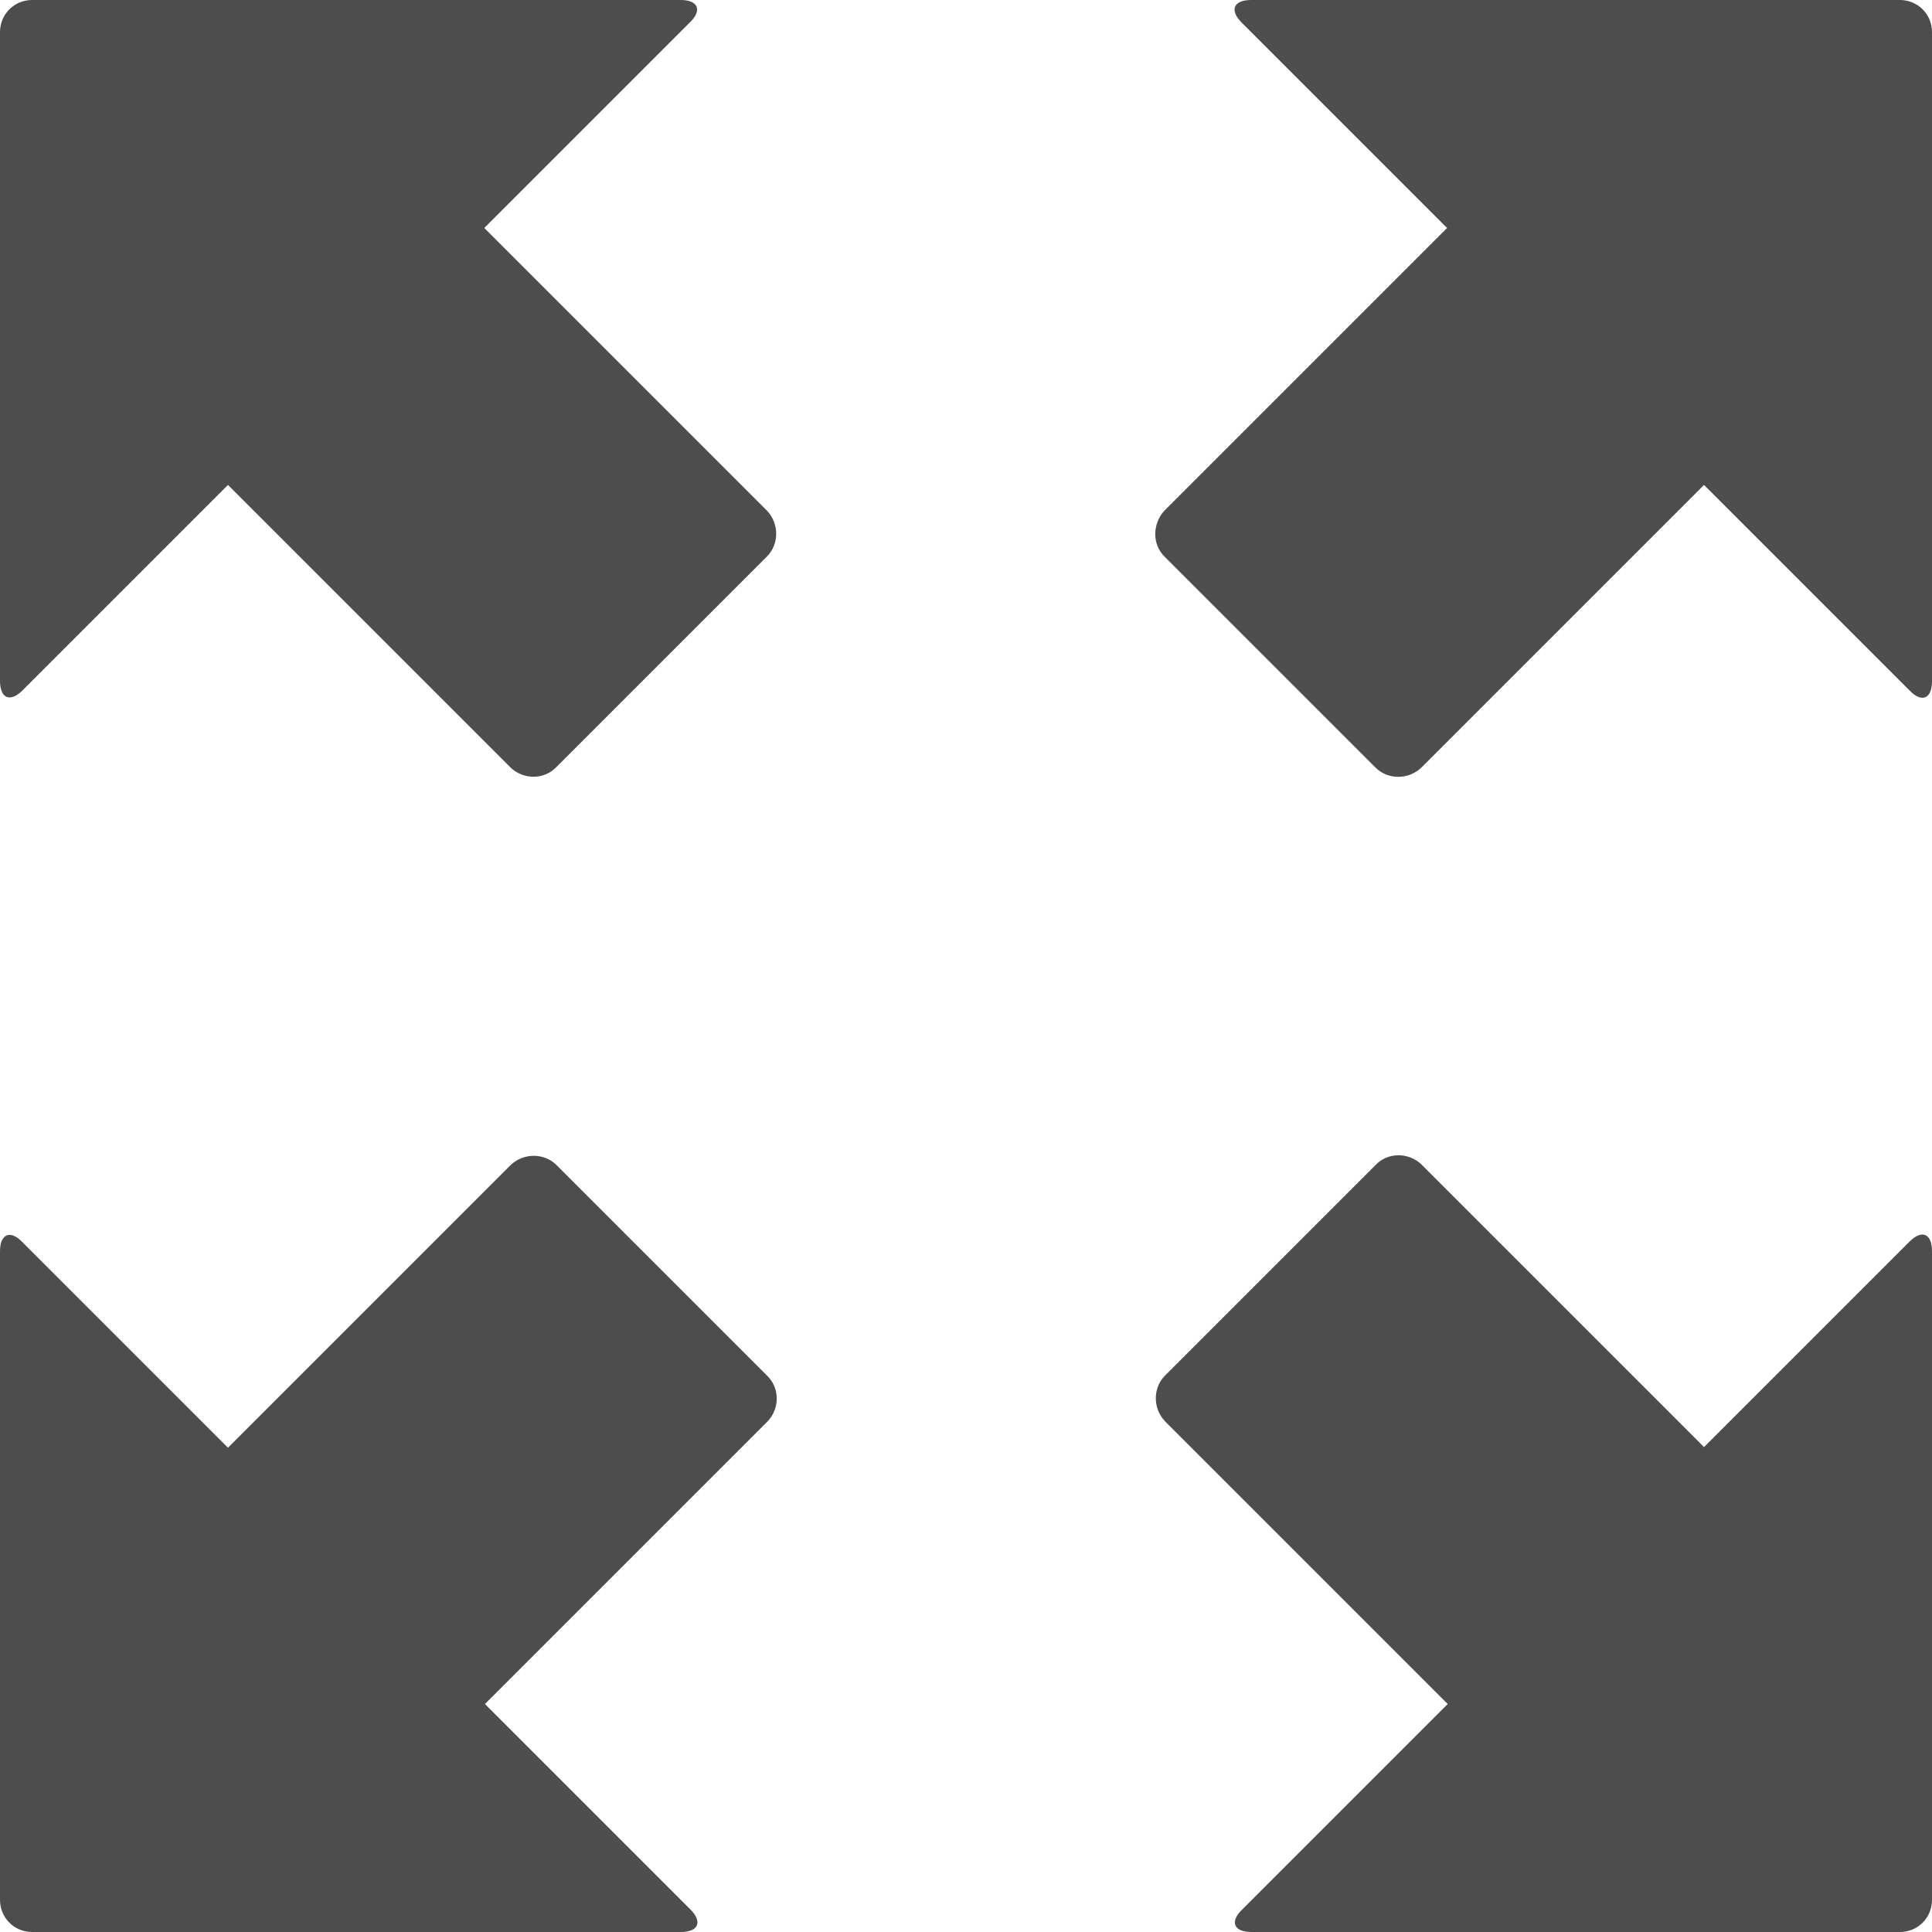 <?xml version="1.0" encoding="utf-8"?>
<!-- Generator: Adobe Illustrator 25.2.0, SVG Export Plug-In . SVG Version: 6.00 Build 0)  -->
<svg version="1.1" id="Layer_1" xmlns="http://www.w3.org/2000/svg" xmlns:xlink="http://www.w3.org/1999/xlink" x="0px" y="0px"
	 width="30px" height="30px" viewBox="0 0 30 30" enable-background="new 0 0 30 30" xml:space="preserve">
<g>
	<path fill="#4D4D4D" d="M-22.86-34.57c6.62,0,12,5.38,12,12s-5.38,12-12,12s-12-5.38-12-12S-29.48-34.57-22.86-34.57 M-22.86-37.57
		c-8.28,0-15,6.72-15,15s6.72,15,15,15s15-6.72,15-15S-14.58-37.57-22.86-37.57L-22.86-37.57z"/>
</g>
<path fill="#4D4D4D" d="M11.91,21.36l-3.27-3.27c-0.19-0.19-0.51-0.19-0.71,0l-4.39,4.39l-3.19-3.19C0.16,19.09,0,19.16,0,19.43
	V29.5C0,29.78,0.22,30,0.5,30h10.07c0.28,0,0.34-0.16,0.15-0.35l-3.19-3.19l4.39-4.39C12.11,21.87,12.11,21.55,11.91,21.36z"/>
<path fill="#4D4D4D" d="M21.36,18.09l-3.27,3.27c-0.19,0.19-0.19,0.51,0,0.71l4.39,4.39l-3.19,3.19c-0.2,0.19-0.13,0.35,0.14,0.35
	H29.5c0.28,0,0.5-0.22,0.5-0.5V19.43c0-0.28-0.16-0.34-0.35-0.15l-3.19,3.19l-4.39-4.39C21.87,17.89,21.55,17.89,21.36,18.09z"/>
<path fill="#4D4D4D" d="M18.09,8.65l3.27,3.27c0.19,0.19,0.51,0.19,0.71,0l4.39-4.39l3.19,3.19c0.19,0.2,0.35,0.13,0.35-0.14V0.5
	C30,0.22,29.78,0,29.5,0L19.43,0c-0.28,0-0.34,0.16-0.15,0.35l3.19,3.19l-4.39,4.39C17.89,8.14,17.89,8.46,18.09,8.65z"/>
<path fill="#4D4D4D" d="M8.64,11.91l3.27-3.27c0.19-0.19,0.19-0.51,0-0.71L7.52,3.54l3.19-3.19C10.91,0.16,10.84,0,10.57,0L0.5,0
	C0.22,0,0,0.22,0,0.5l0,10.07c0,0.28,0.16,0.34,0.35,0.15l3.19-3.19l4.39,4.39C8.13,12.11,8.45,12.11,8.64,11.91z"/>
</svg>
